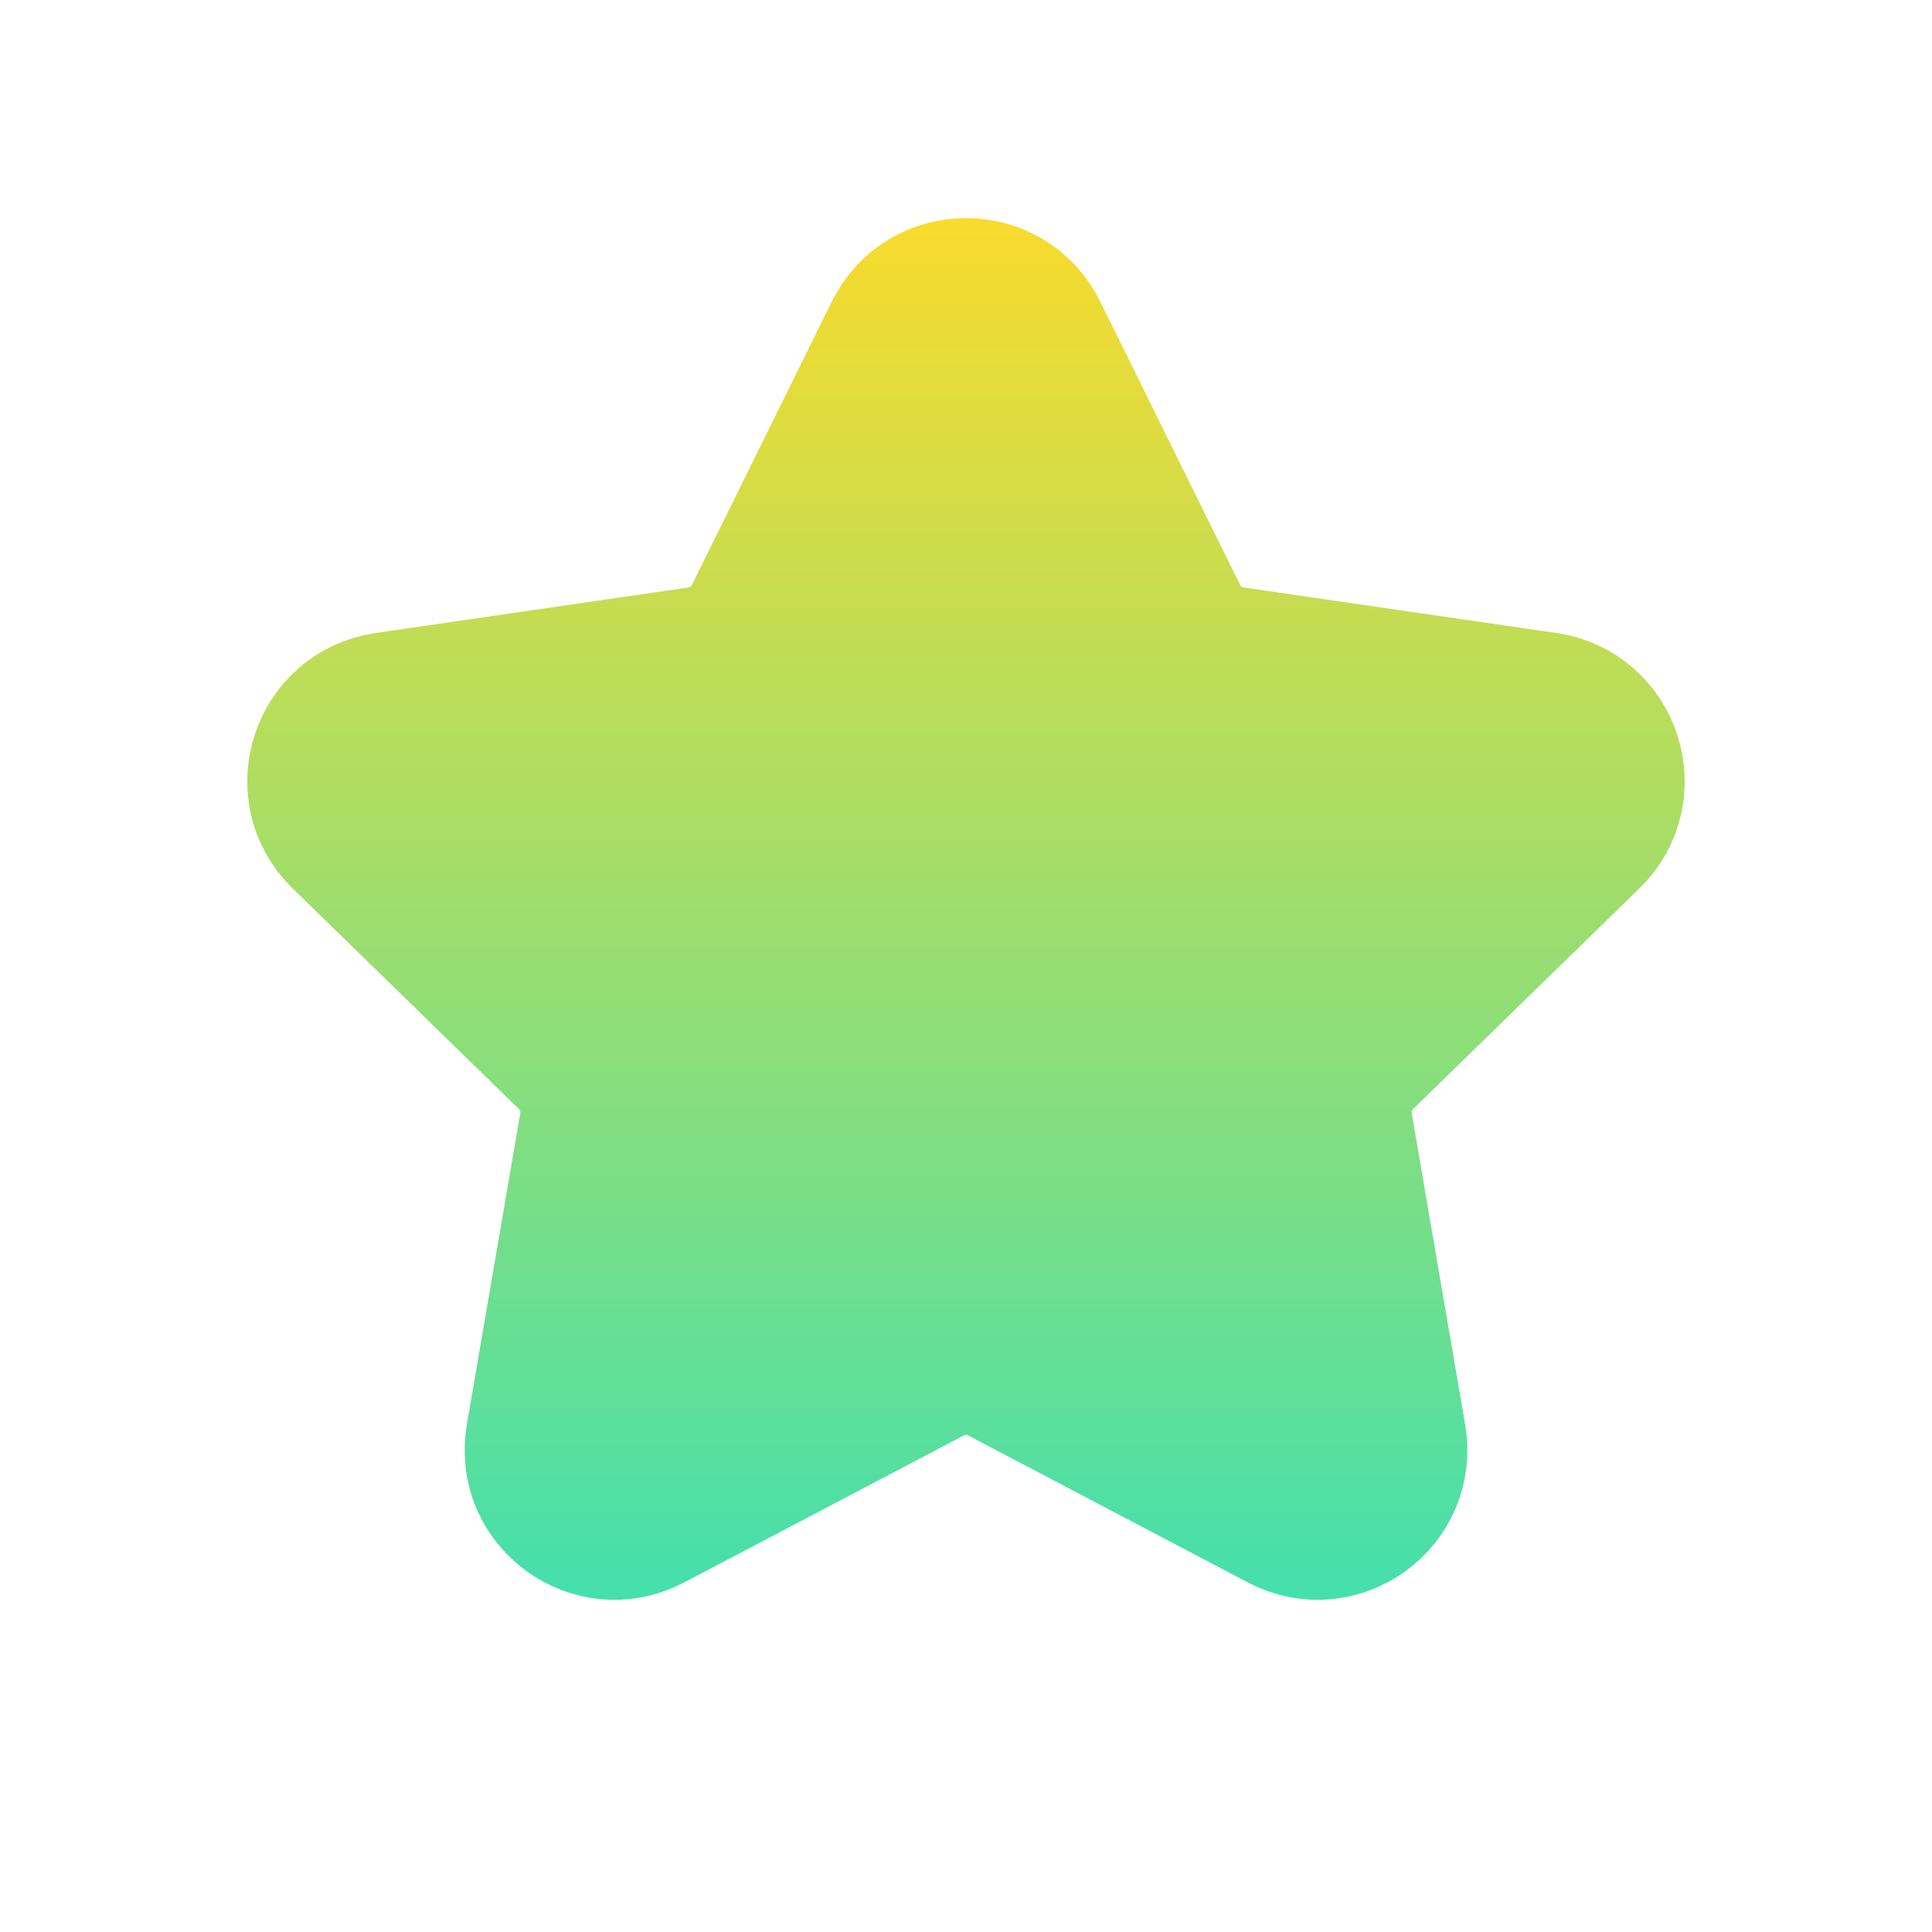 <svg width="20" height="20" viewBox="0 0 20 20" fill="none" xmlns="http://www.w3.org/2000/svg">
<path d="M9.283 3.454C9.576 2.859 10.424 2.859 10.717 3.454L12.165 6.387C12.281 6.623 12.507 6.787 12.767 6.824L16.004 7.295C16.66 7.39 16.922 8.197 16.448 8.659L14.105 10.943C13.917 11.126 13.831 11.391 13.875 11.651L14.428 14.874C14.54 15.528 13.854 16.026 13.268 15.718L10.372 14.196C10.139 14.073 9.861 14.073 9.628 14.196L6.732 15.718C6.146 16.026 5.46 15.528 5.572 14.874L6.125 11.651C6.169 11.391 6.083 11.126 5.895 10.943L3.552 8.659C3.077 8.197 3.34 7.39 3.996 7.295L7.233 6.824C7.493 6.787 7.718 6.623 7.835 6.387L9.283 3.454Z" fill="url(#paint0_linear_9184_10760)" stroke="url(#paint1_linear_9184_10760)" stroke-width="1.5" stroke-linejoin="round"/>
<defs>
<linearGradient id="paint0_linear_9184_10760" x1="10" y1="2" x2="10" y2="18" gradientUnits="userSpaceOnUse">
<stop stop-color="#FCDB2A"/>
<stop offset="1" stop-color="#32E0BA"/>
</linearGradient>
<linearGradient id="paint1_linear_9184_10760" x1="10" y1="2" x2="10" y2="18" gradientUnits="userSpaceOnUse">
<stop stop-color="#FCDB2A"/>
<stop offset="1" stop-color="#32E0BA"/>
</linearGradient>
</defs>
</svg>

